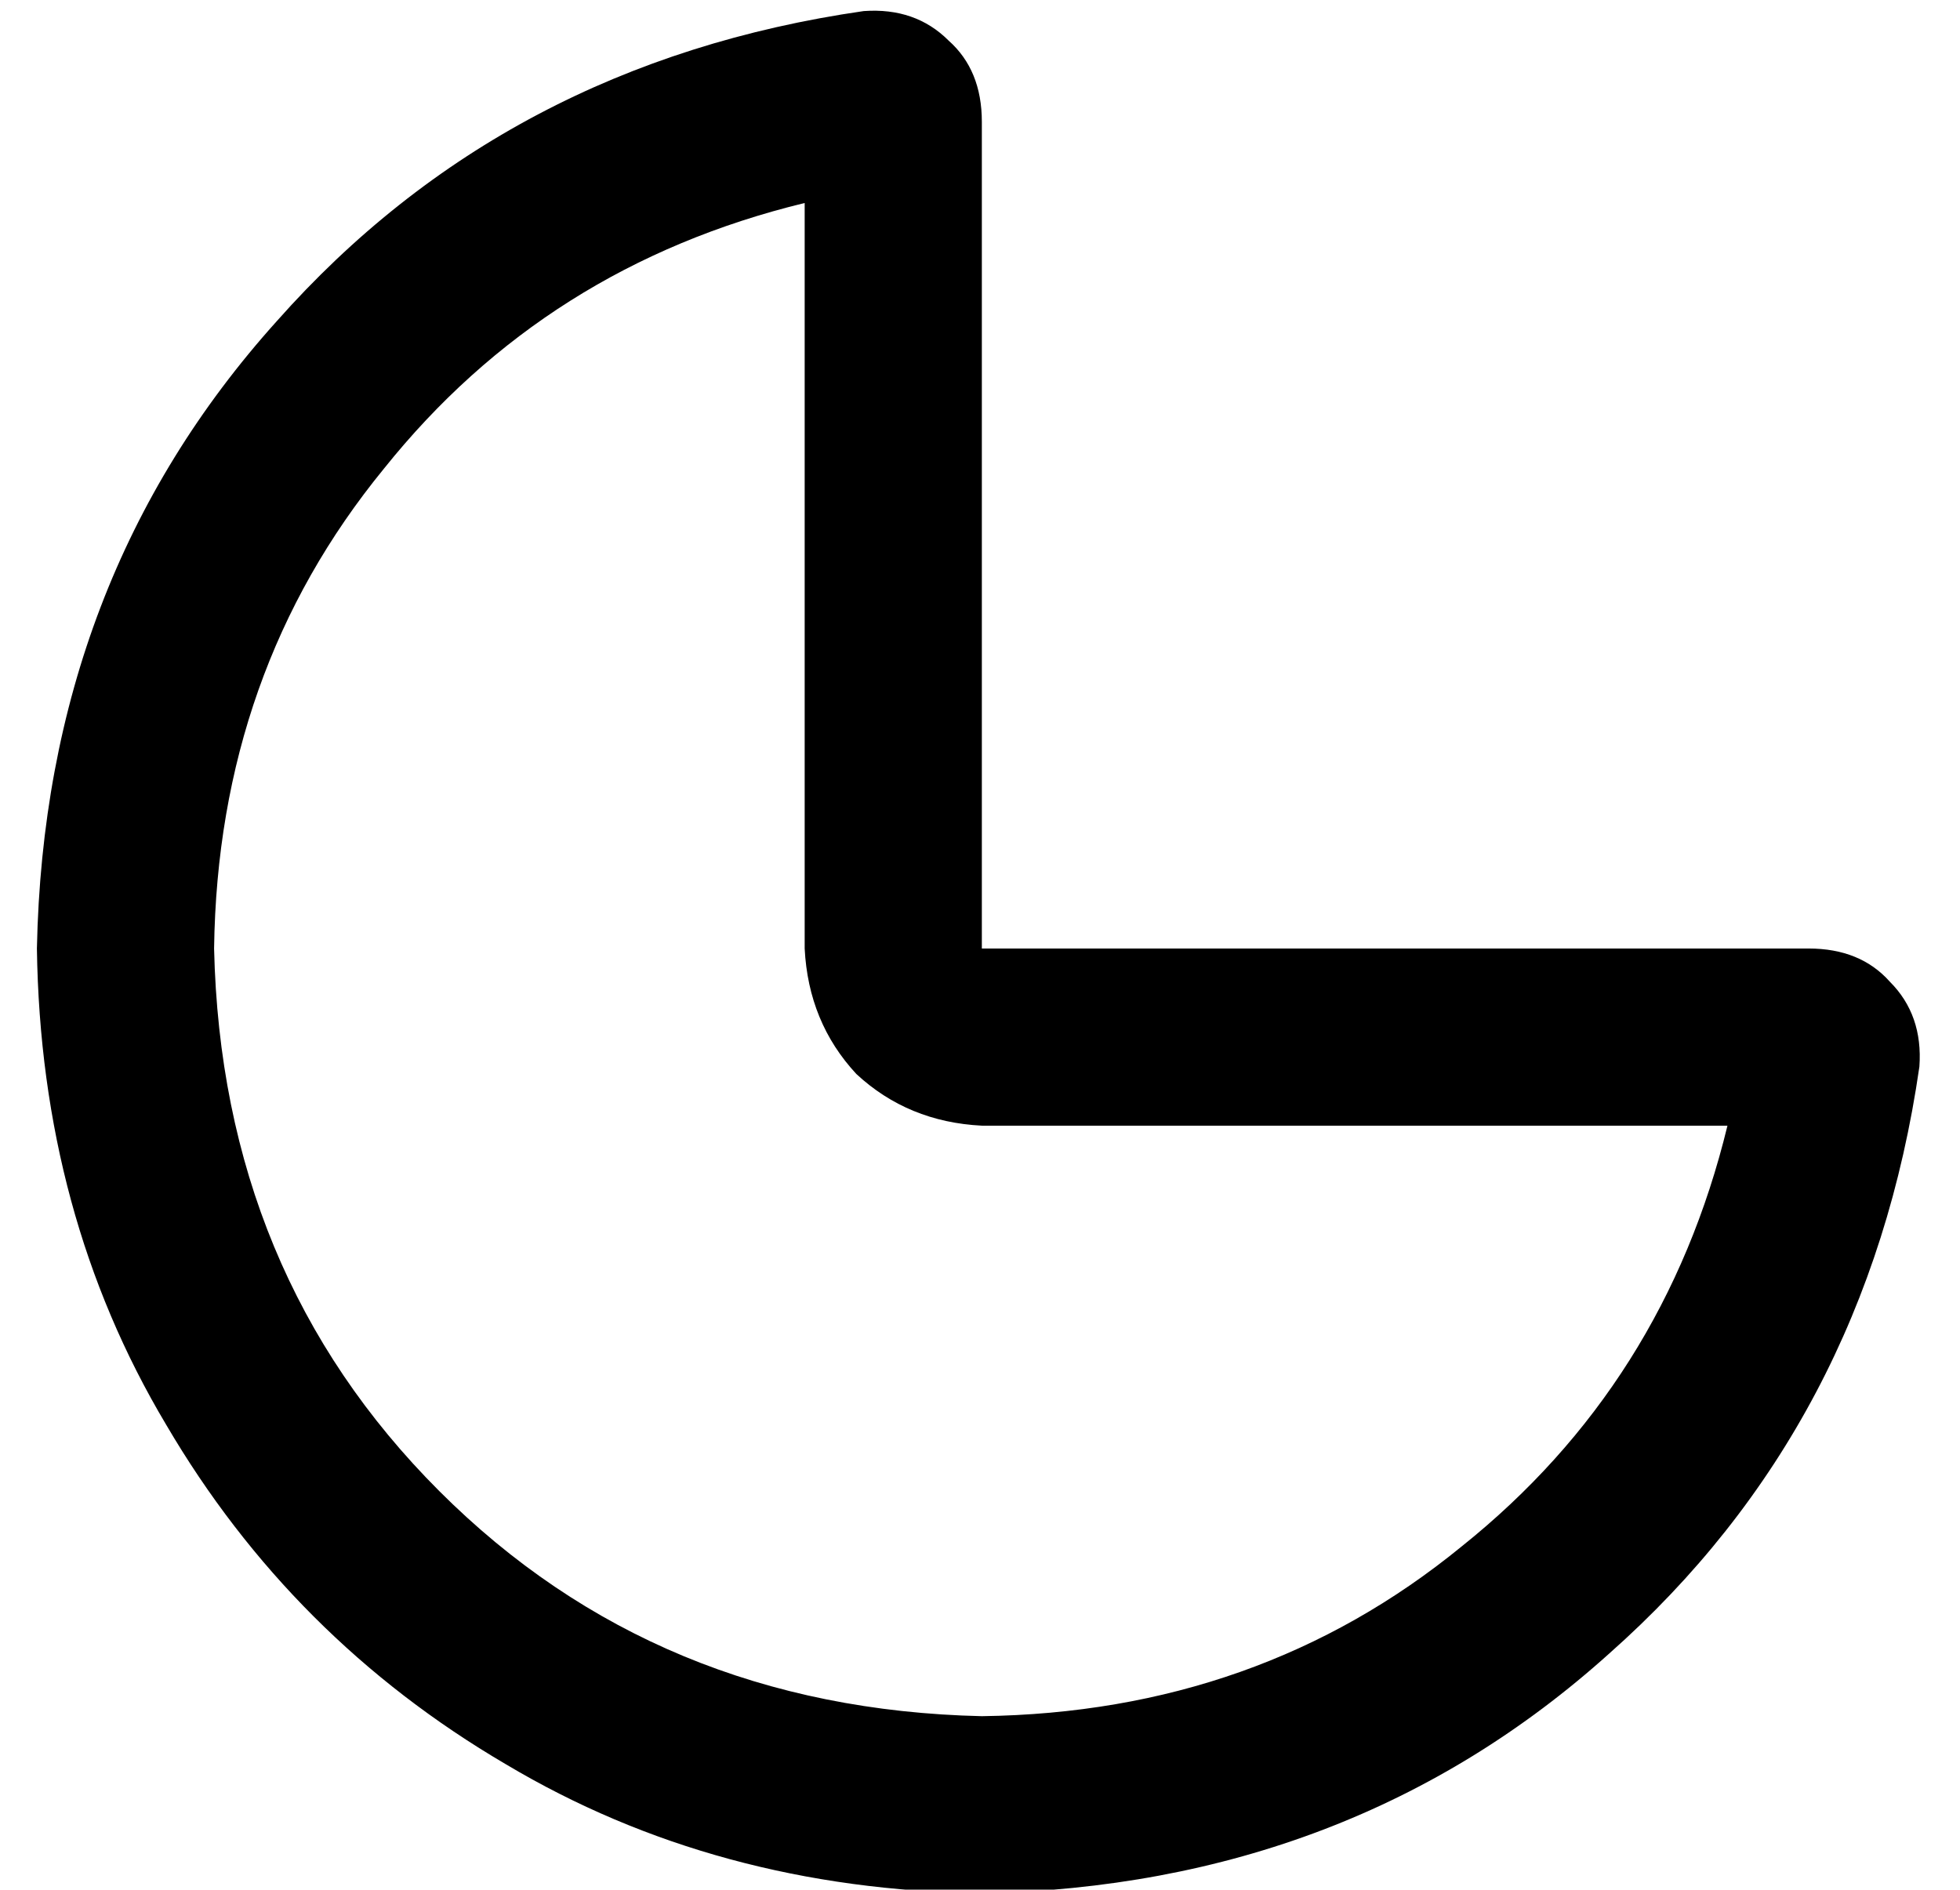 <?xml version="1.0" standalone="no"?>
<!DOCTYPE svg PUBLIC "-//W3C//DTD SVG 1.1//EN" "http://www.w3.org/Graphics/SVG/1.1/DTD/svg11.dtd" >
<svg xmlns="http://www.w3.org/2000/svg" xmlns:xlink="http://www.w3.org/1999/xlink" version="1.1" viewBox="-10 -40 531 512">
   <path fill="currentColor"
d="M256 265q-20 -1 -34 -14v0v0q-13 -14 -14 -34v-202v0q-70 17 -114 72q-45 55 -46 130q2 88 61 147t147 61q75 -1 130 -46q55 -44 72 -114h-202v0zM224 -37q14 -1 23 8v0v0q9 8 9 22v176v0v48v0h48h176q14 0 22 9q9 9 8 23q-14 97 -84 159q-70 63 -170 65q-72 -1 -129 -35
q-58 -34 -92 -92q-34 -57 -35 -129q2 -100 65 -170q62 -70 159 -84v0z" />
</svg>
